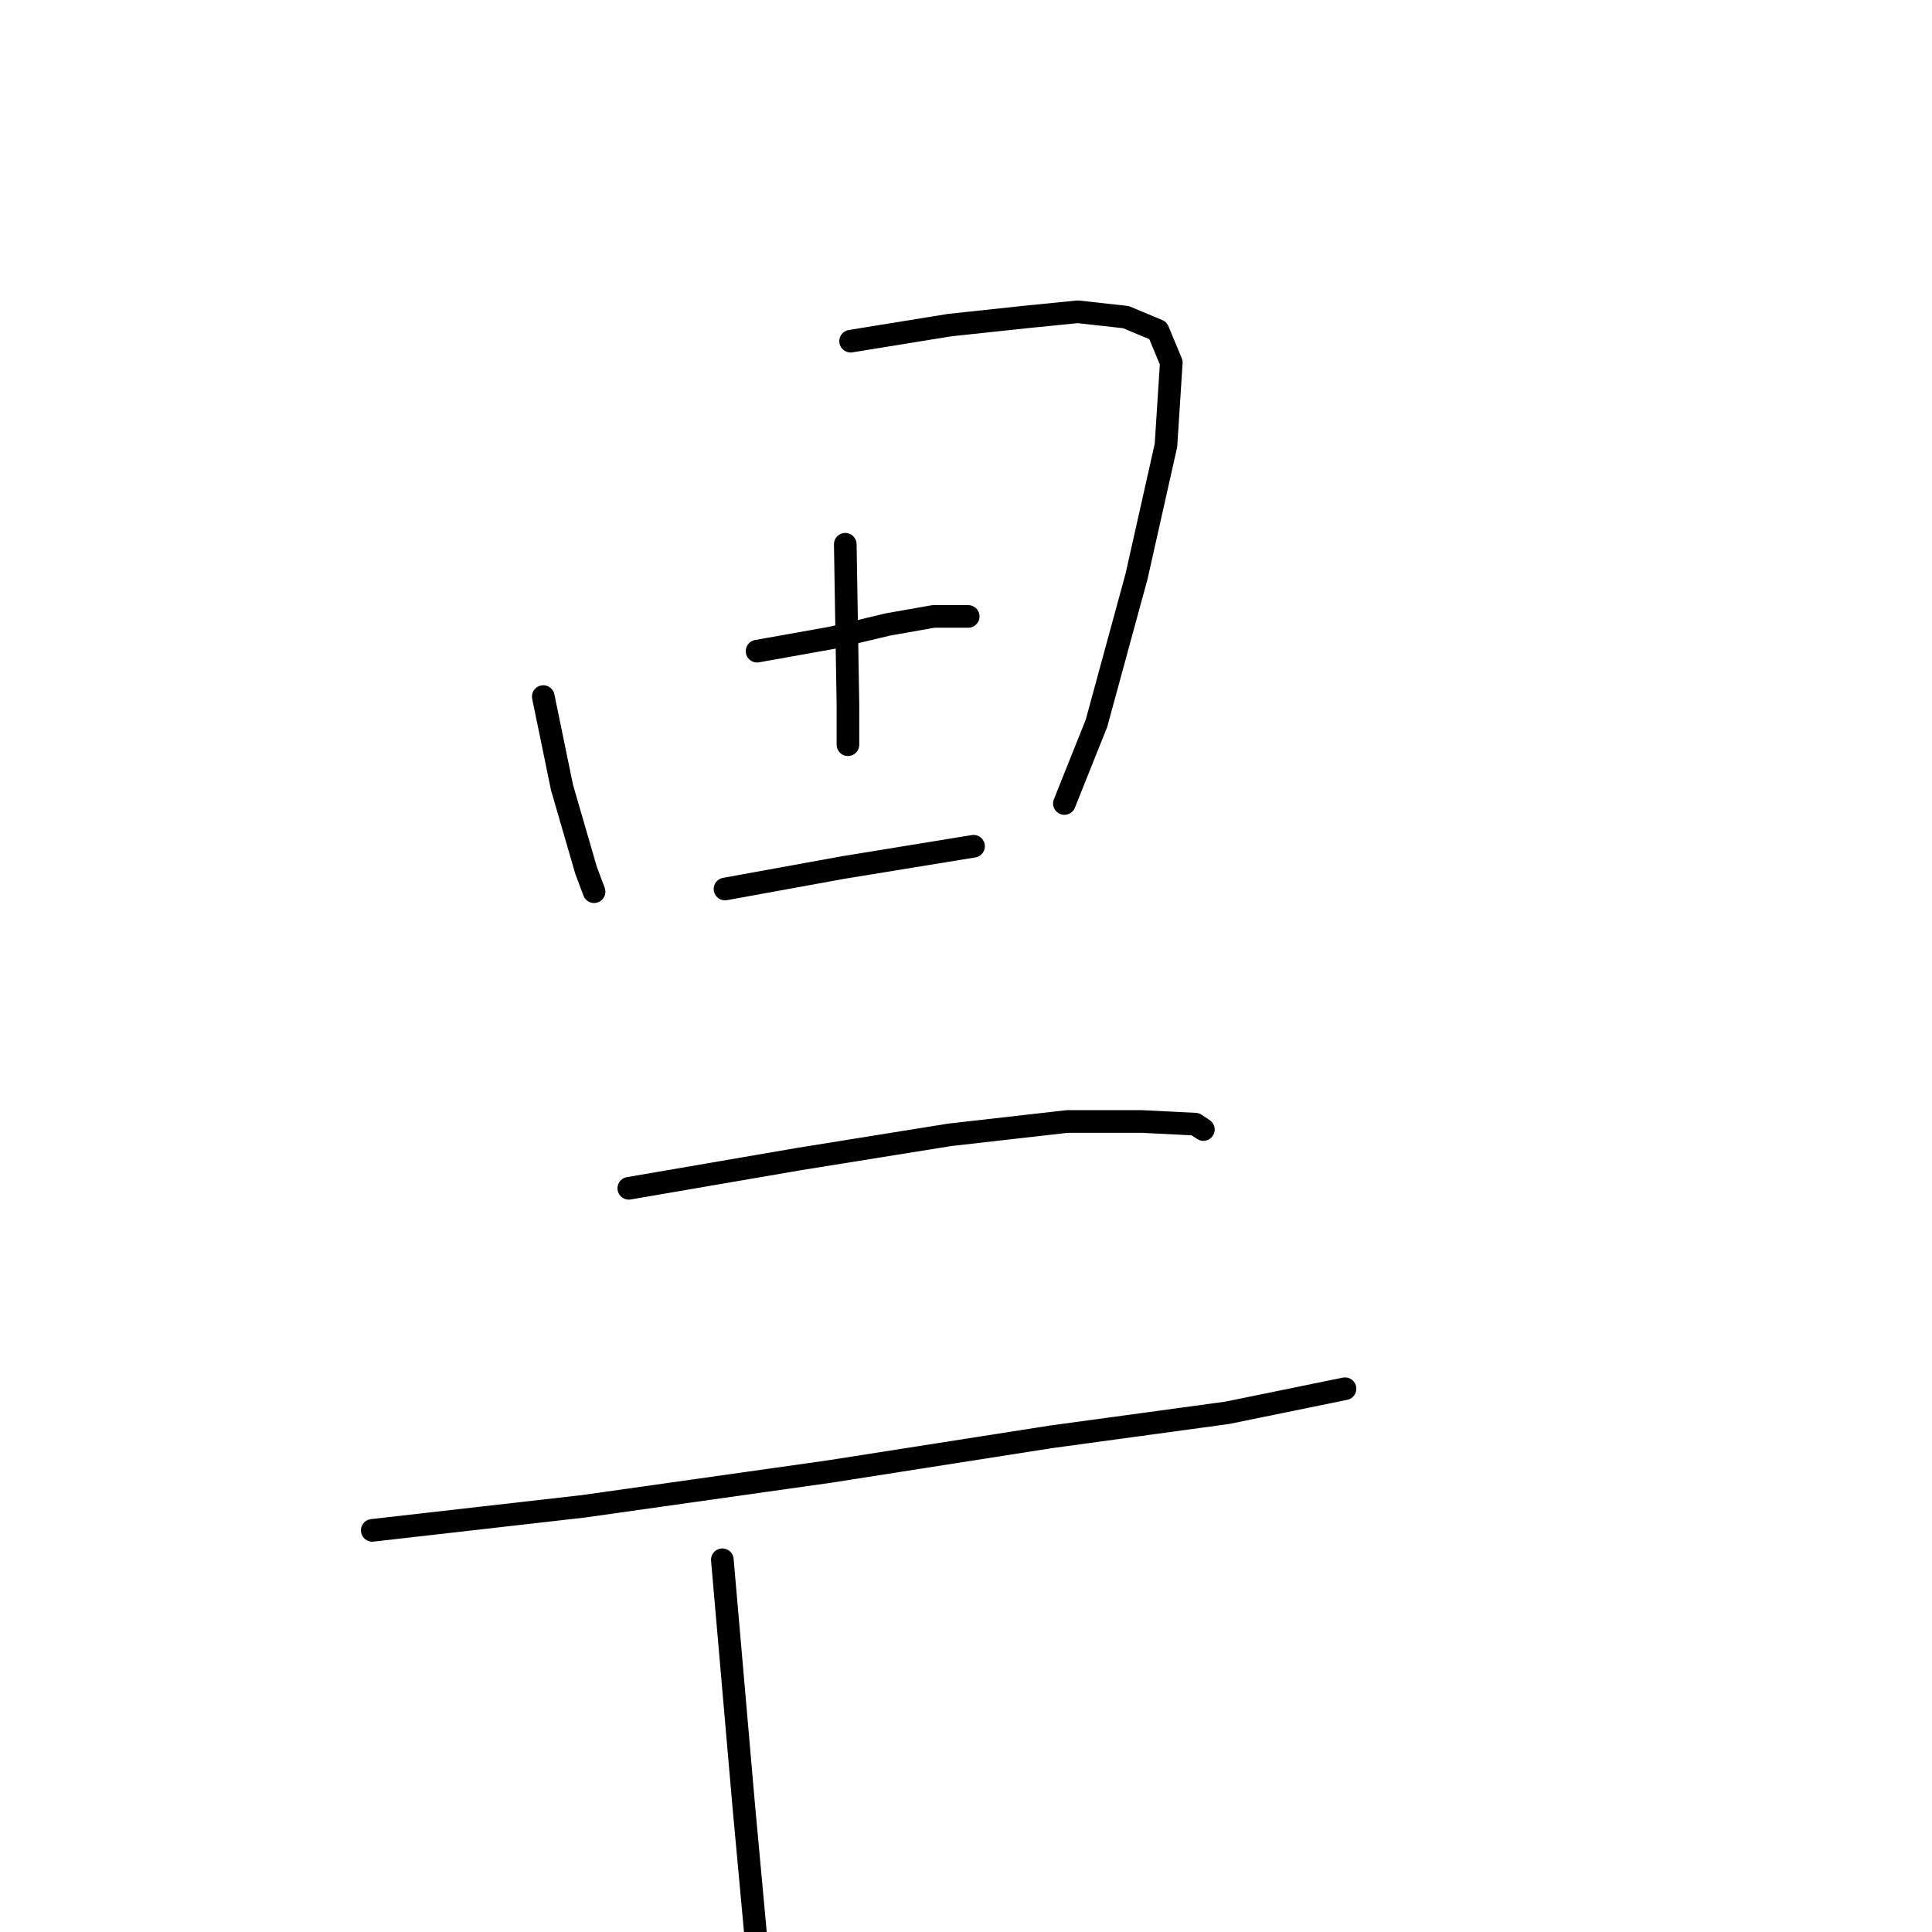 <?xml version="1.0" standalone="no"?>
    <svg width="256" height="256" xmlns="http://www.w3.org/2000/svg" version="1.1">
    <polyline stroke="black" stroke-width="3" stroke-linecap="round" fill="transparent" stroke-linejoin="round" points="71.989 92.302 74.468 104.342 77.655 115.319 78.717 118.152 78.717 118.152 " />
        <polyline stroke="black" stroke-width="3" stroke-linecap="round" fill="transparent" stroke-linejoin="round" points="112.711 45.207 125.812 43.082 135.727 42.02 142.809 41.312 149.183 42.02 153.432 43.791 155.203 48.04 154.495 59.017 150.599 76.368 145.288 95.843 141.039 106.466 141.039 106.466 " />
        <polyline stroke="black" stroke-width="3" stroke-linecap="round" fill="transparent" stroke-linejoin="round" points="112.003 72.119 112.357 93.365 112.357 98.676 112.357 98.676 " />
        <polyline stroke="black" stroke-width="3" stroke-linecap="round" fill="transparent" stroke-linejoin="round" points="100.317 86.283 110.232 84.512 117.668 82.742 123.688 81.679 128.291 81.679 128.291 81.679 " />
        <polyline stroke="black" stroke-width="3" stroke-linecap="round" fill="transparent" stroke-linejoin="round" points="96.068 117.798 111.648 114.965 128.999 112.132 128.999 112.132 " />
        <polyline stroke="black" stroke-width="3" stroke-linecap="round" fill="transparent" stroke-linejoin="round" points="83.321 157.457 105.983 153.562 125.812 150.375 141.393 148.604 151.308 148.604 158.39 148.958 159.452 149.667 159.452 149.667 " />
        <polyline stroke="black" stroke-width="3" stroke-linecap="round" fill="transparent" stroke-linejoin="round" points="49.327 202.781 77.301 199.595 109.878 194.991 139.268 190.388 162.639 187.201 178.219 184.014 178.219 184.014 " />
        <polyline stroke="black" stroke-width="3" stroke-linecap="round" fill="transparent" stroke-linejoin="round" points="95.714 206.677 98.547 239.254 101.026 266.165 101.026 268.644 101.026 268.644 " />
        </svg>
